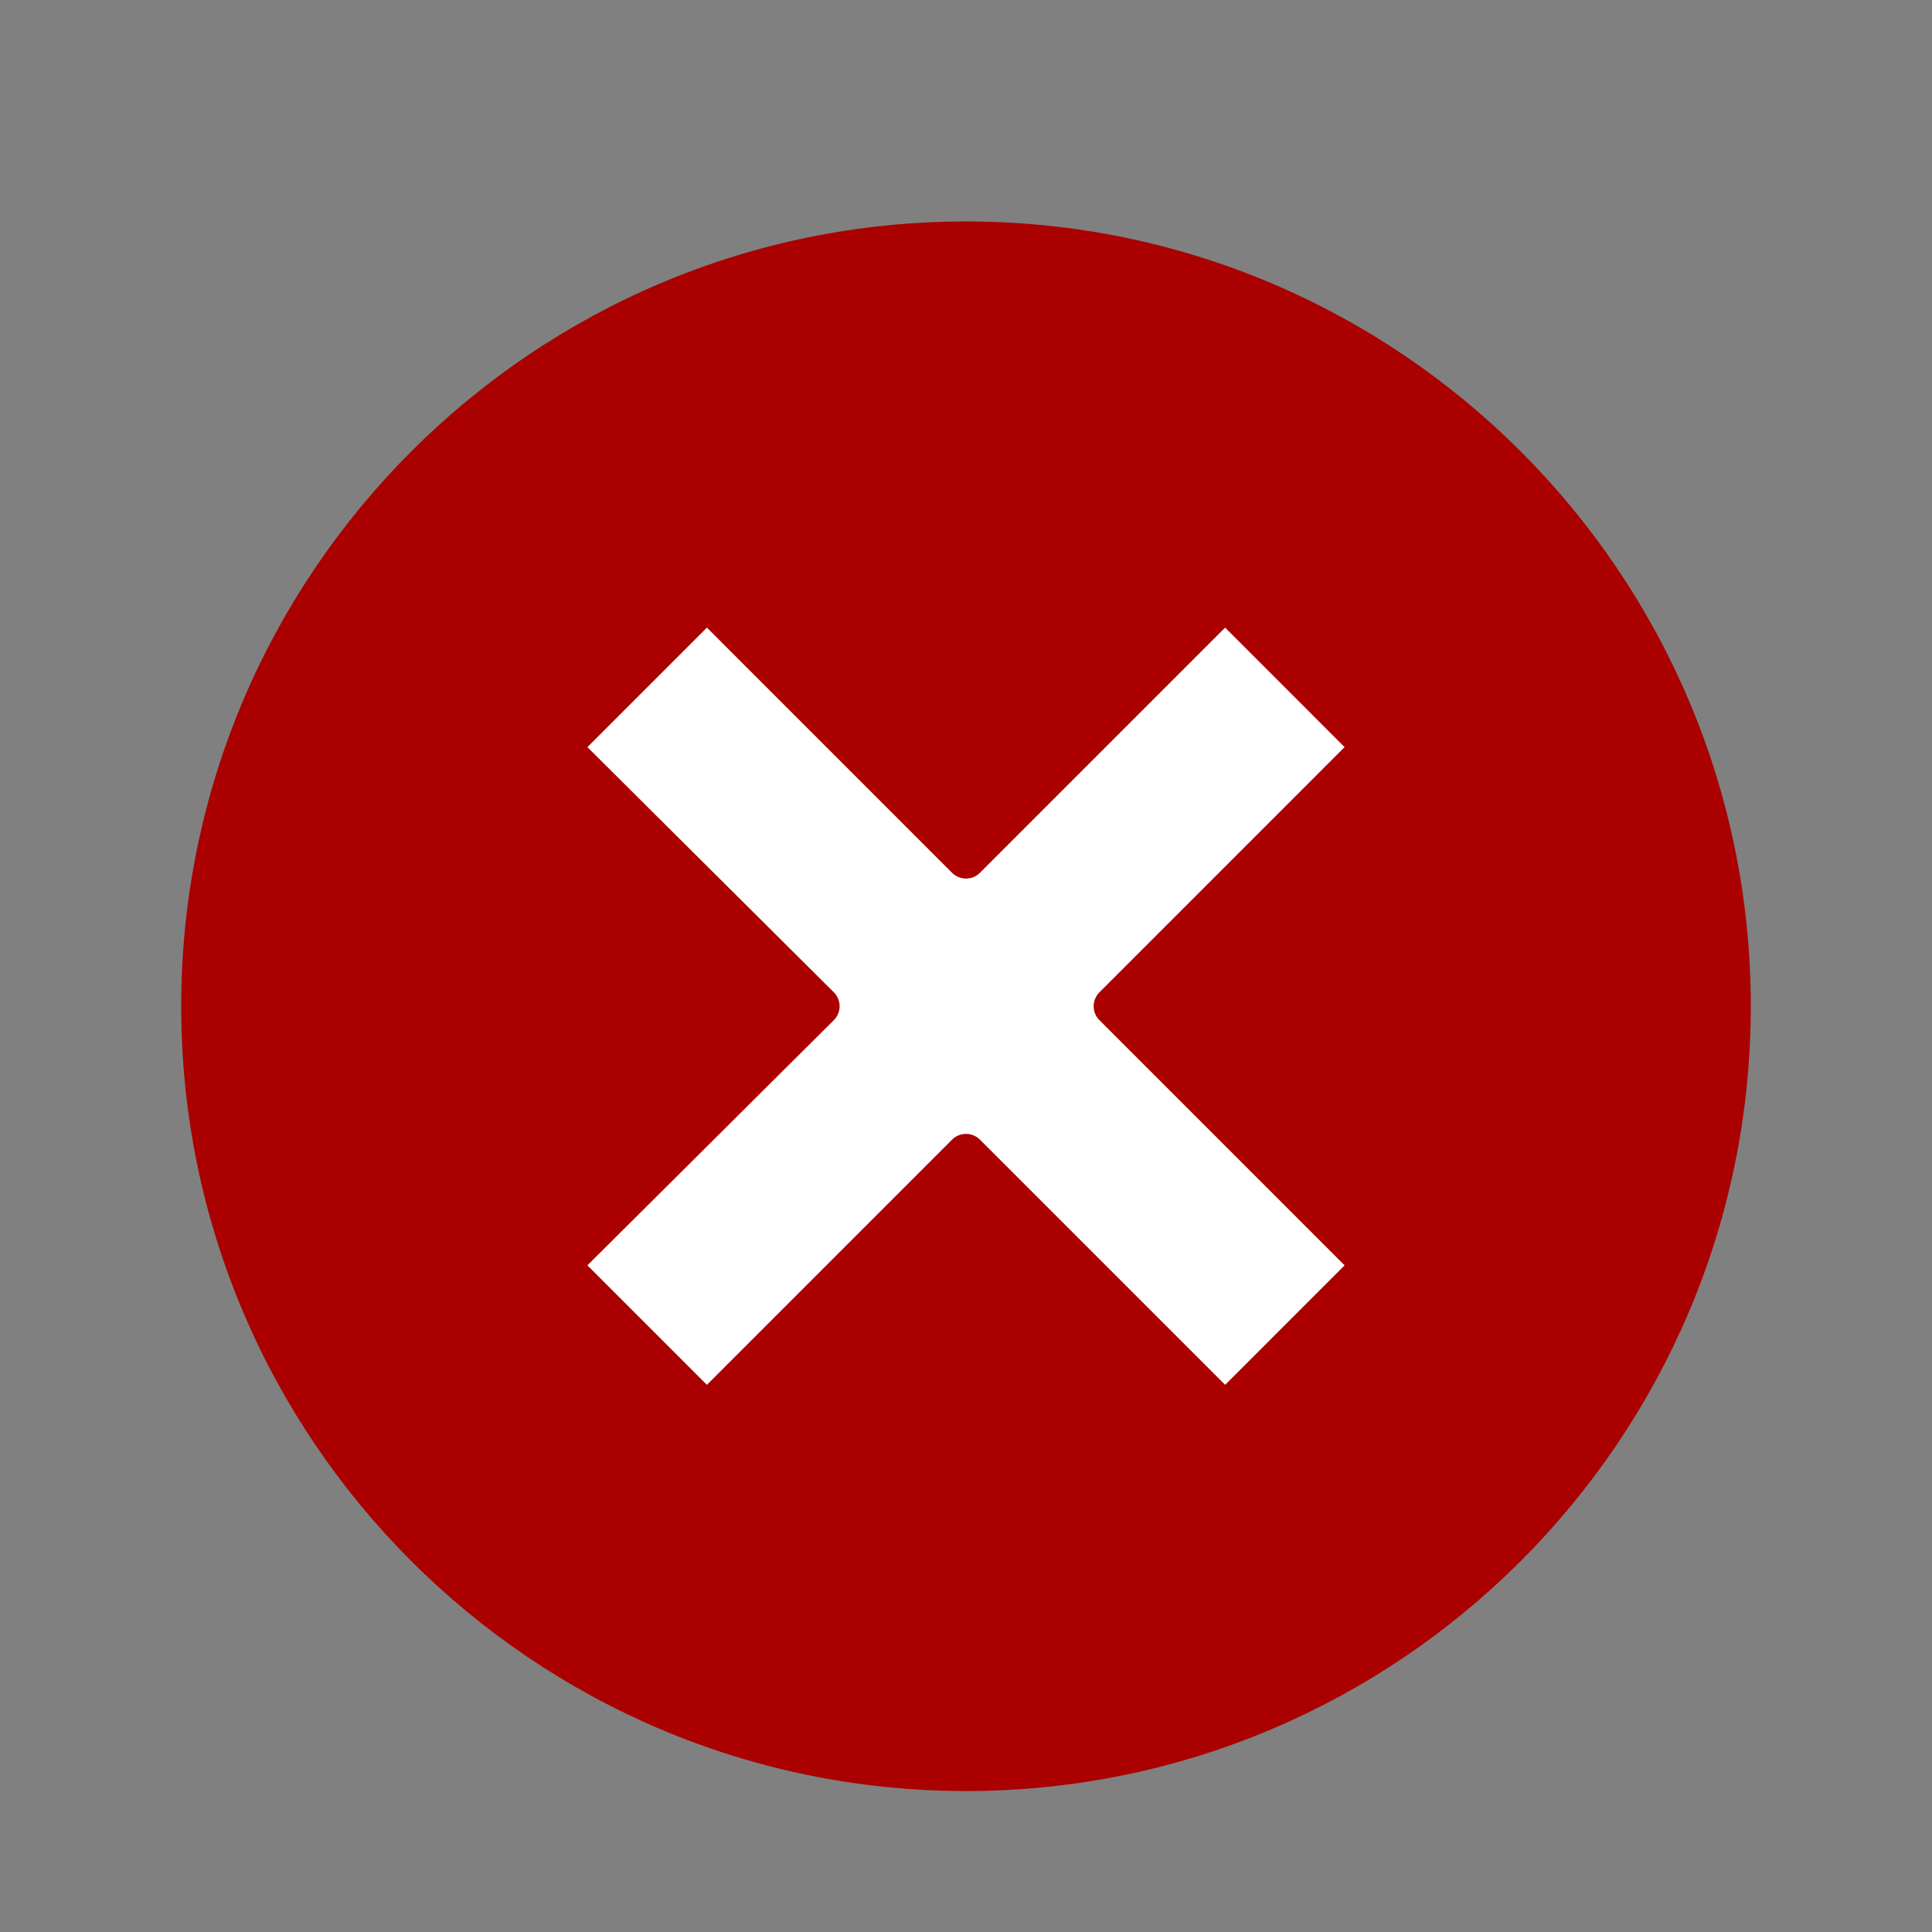 <?xml version="1.0" encoding="UTF-8" standalone="no"?>
<!-- Created with Inkscape (http://www.inkscape.org/) -->

<svg
   xmlns:dc="http://purl.org/dc/elements/1.1/"
   xmlns:cc="http://creativecommons.org/ns#"
   xmlns:rdf="http://www.w3.org/1999/02/22-rdf-syntax-ns#"
   xmlns:svg="http://www.w3.org/2000/svg"
   xmlns="http://www.w3.org/2000/svg"
   xmlns:xlink="http://www.w3.org/1999/xlink"
   xmlns:sodipodi="http://sodipodi.sourceforge.net/DTD/sodipodi-0.dtd"
   xmlns:inkscape="http://www.inkscape.org/namespaces/inkscape"
   id="svg3258"
   height="48"
   width="48"
   version="1.0"
   inkscape:version="0.48.4 r9939"
   sodipodi:docname="process-stop_alternate.svg">
  <rect width="100%" height="100%" fill="#808080" stroke="none"/>
  <sodipodi:namedview
     pagecolor="#ffffff"
     bordercolor="#666666"
     borderopacity="1"
     objecttolerance="10"
     gridtolerance="10"
     guidetolerance="10"
     inkscape:pageopacity="0"
     inkscape:pageshadow="2"
     inkscape:window-width="1535"
     inkscape:window-height="876"
     id="namedview24"
     showgrid="false"
     inkscape:zoom="4.9166667"
     inkscape:cx="35.401365"
     inkscape:cy="13.533025"
     inkscape:window-x="65"
     inkscape:window-y="24"
     inkscape:window-maximized="1"
     inkscape:current-layer="svg3258" />
  <defs
     id="defs3260">
    <radialGradient
       id="radialGradient3254"
       gradientUnits="userSpaceOnUse"
       cy="4.625"
       cx="62.625"
       gradientTransform="matrix(2.165,0,0,0.753,-111.56,36.518)"
       r="10.625">
      <stop
         id="stop8840"
         offset="0" />
      <stop
         id="stop8842"
         style="stop-opacity:0"
         offset="1" />
    </radialGradient>
    <linearGradient
       id="linearGradient3251"
       y2="3.082"
       gradientUnits="userSpaceOnUse"
       x2="18.379"
       gradientTransform="matrix(0.958,0,0,0.958,0.998,1.998)"
       y1="44.98"
       x1="18.379">
      <stop
         id="stop2492"
         style="stop-color:#791235"
         offset="0" />
      <stop
         id="stop2494"
         style="stop-color:#dd3b27"
         offset="1" />
    </linearGradient>
    <radialGradient
       id="radialGradient3249"
       gradientUnits="userSpaceOnUse"
       cy="3.99"
       cx="23.896"
       gradientTransform="matrix(0,2.288,-3.019,0,36.047,-50.63)"
       r="20.397">
      <stop
         id="stop3244"
         style="stop-color:#f8b17e"
         offset="0" />
      <stop
         id="stop3246"
         style="stop-color:#e35d4f"
         offset=".262" />
      <stop
         id="stop3248"
         style="stop-color:#c6262e"
         offset=".661" />
      <stop
         id="stop3250"
         style="stop-color:#690b54"
         offset="1" />
    </radialGradient>
    <linearGradient
       id="linearGradient3246"
       y2="5.468"
       gradientUnits="userSpaceOnUse"
       x2="63.397"
       gradientTransform="matrix(2.115,0,0,2.115,-107.58,32.427)"
       y1="-12.489"
       x1="63.397">
      <stop
         id="stop4875"
         style="stop-color:#fff"
         offset="0" />
      <stop
         id="stop4877"
         style="stop-color:#fff;stop-opacity:0"
         offset="1" />
    </linearGradient>
    <linearGradient
       inkscape:collect="always"
       xlink:href="#linearGradient3246"
       id="linearGradient3006"
       gradientUnits="userSpaceOnUse"
       gradientTransform="matrix(2.115,0,0,2.115,-107.58,32.427)"
       x1="63.397"
       y1="-12.489"
       x2="63.397"
       y2="5.468" />
    <radialGradient
       inkscape:collect="always"
       xlink:href="#radialGradient3249"
       id="radialGradient3009"
       gradientUnits="userSpaceOnUse"
       gradientTransform="matrix(0,2.288,-3.019,0,36.047,-50.63)"
       cx="23.896"
       cy="3.99"
       r="20.397" />
    <linearGradient
       inkscape:collect="always"
       xlink:href="#linearGradient3251"
       id="linearGradient3011"
       gradientUnits="userSpaceOnUse"
       gradientTransform="matrix(0.958,0,0,0.958,0.998,1.998)"
       x1="18.379"
       y1="44.98"
       x2="18.379"
       y2="3.082" />
    <radialGradient
       inkscape:collect="always"
       xlink:href="#radialGradient3254"
       id="radialGradient3014"
       gradientUnits="userSpaceOnUse"
       gradientTransform="matrix(2.165,0,0,0.753,-111.56,36.518)"
       cx="62.625"
       cy="4.625"
       r="10.625" />
  </defs>
  <path
     inkscape:connector-curvature="0"
     d="m 24,5.502 c -10.758,0 -19.498,8.74 -19.498,19.498 -2e-4,10.758 8.74,19.498 19.498,19.498 10.758,0 19.498,-8.74 19.498,-19.498 0,-10.758 -8.74,-19.498 -19.498,-19.498 z"
     style="fill:#aa0000;stroke:none;stroke-width:1.004;stroke-linecap:round;stroke-linejoin:round"
     id="path2555" />
  <path
     inkscape:connector-curvature="0"
     d="m 17.563,15.593 -2.969,2.969 6.125,6.094 c 0.188,0.191 0.188,0.497 0,0.687 l -6.125,6.094 2.969,2.969 6.093,-6.094 c 0.191,-0.188 0.497,-0.188 0.688,0 l 6.094,6.094 2.968,-2.969 -6.093,-6.094 c -0.188,-0.19 -0.188,-0.496 0,-0.687 l 6.093,-6.094 -2.968,-2.969 -6.094,6.094 c -0.191,0.188 -0.497,0.188 -0.688,0 l -6.093,-6.094 z"
     style="fill:#ffffff;fill-opacity:1;fill-rule:evenodd"
     id="path3243" />
</svg>
